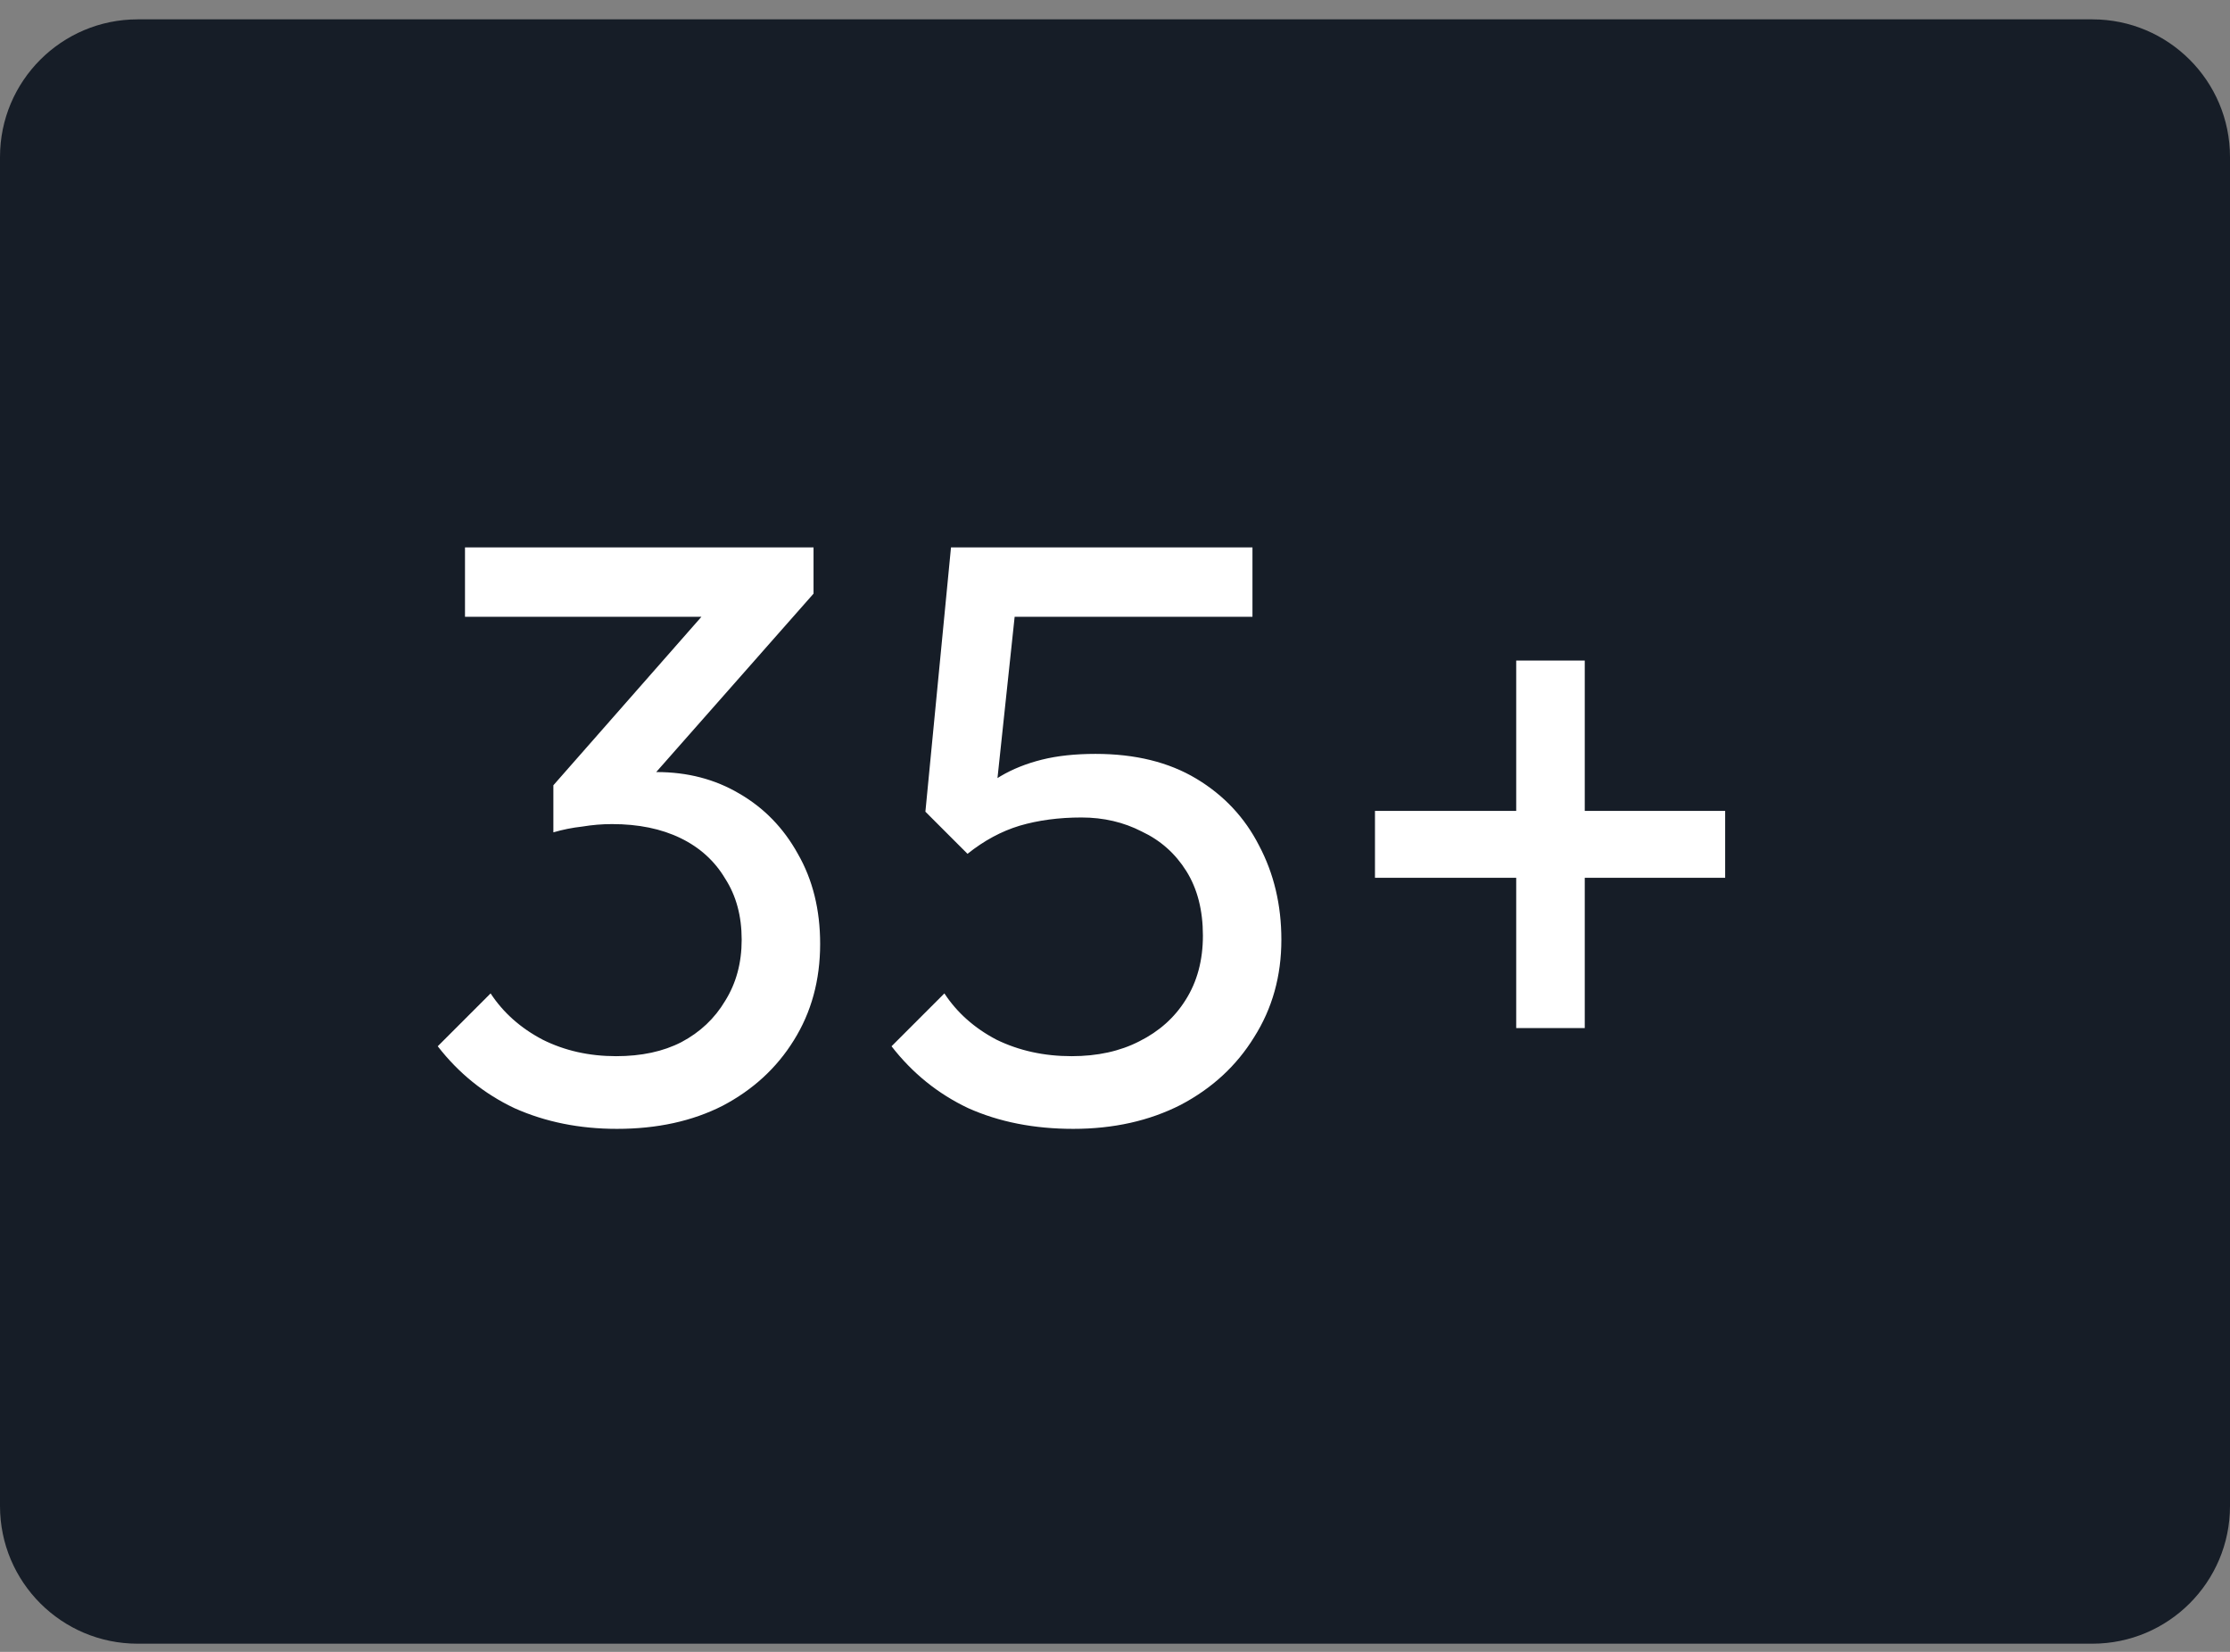 <svg width="81" height="60" viewBox="0 0 81 60" fill="none" xmlns="http://www.w3.org/2000/svg">
<rect x="0" y="0" width="81" height="60" fill="#808080" stroke="none"/>
<path d="M0 5.703C0 2.942 2.239 0.703 5 0.703H76C78.761 0.703 81 2.942 81 5.703V54.703C81 57.465 78.761 59.703 76 59.703H5C2.239 59.703 0 57.465 0 54.703V5.703Z" fill="#161D27"/>
<path d="M22.41 41.003C21.05 41.003 19.81 40.753 18.69 40.253C17.59 39.733 16.66 38.983 15.9 38.003L17.82 36.083C18.28 36.783 18.91 37.343 19.71 37.763C20.51 38.163 21.4 38.363 22.38 38.363C23.3 38.363 24.09 38.193 24.75 37.853C25.43 37.493 25.96 36.993 26.34 36.353C26.74 35.713 26.94 34.973 26.94 34.133C26.94 33.273 26.74 32.533 26.34 31.913C25.96 31.273 25.42 30.783 24.72 30.443C24.02 30.103 23.19 29.933 22.23 29.933C21.87 29.933 21.51 29.963 21.15 30.023C20.79 30.063 20.44 30.133 20.1 30.233L21.3 28.613C21.68 28.433 22.09 28.293 22.53 28.193C22.97 28.093 23.41 28.043 23.85 28.043C24.97 28.043 25.97 28.303 26.85 28.823C27.75 29.343 28.46 30.073 28.98 31.013C29.52 31.953 29.79 33.043 29.79 34.283C29.79 35.603 29.47 36.773 28.83 37.793C28.21 38.793 27.35 39.583 26.25 40.163C25.15 40.723 23.87 41.003 22.41 41.003ZM20.1 30.233V28.523L26.19 21.593L29.55 21.563L23.28 28.673L20.1 30.233ZM16.89 22.403V19.883H29.55V21.563L27.09 22.403H16.89ZM38.983 41.003C37.563 41.003 36.293 40.753 35.173 40.253C34.073 39.733 33.143 38.983 32.383 38.003L34.303 36.083C34.763 36.783 35.393 37.343 36.193 37.763C37.013 38.163 37.923 38.363 38.923 38.363C39.863 38.363 40.683 38.183 41.383 37.823C42.103 37.463 42.663 36.963 43.063 36.323C43.483 35.663 43.693 34.883 43.693 33.983C43.693 33.063 43.493 32.283 43.093 31.643C42.693 31.003 42.153 30.523 41.473 30.203C40.813 29.863 40.083 29.693 39.283 29.693C38.463 29.693 37.713 29.793 37.033 29.993C36.373 30.193 35.743 30.533 35.143 31.013L35.173 29.213C35.513 28.793 35.903 28.453 36.343 28.193C36.783 27.933 37.283 27.733 37.843 27.593C38.403 27.453 39.053 27.383 39.793 27.383C41.233 27.383 42.453 27.683 43.453 28.283C44.453 28.883 45.213 29.693 45.733 30.713C46.273 31.733 46.543 32.873 46.543 34.133C46.543 35.453 46.213 36.633 45.553 37.673C44.913 38.713 44.023 39.533 42.883 40.133C41.743 40.713 40.443 41.003 38.983 41.003ZM35.143 31.013L33.613 29.483L34.543 19.883H37.123L36.073 29.753L35.143 31.013ZM35.113 22.403L34.543 19.883H45.493V22.403H35.113ZM49.943 31.883V29.453H62.663V31.883H49.943ZM55.073 23.993H57.563V37.343H55.073V23.993Z" fill="white"/>
</svg>
